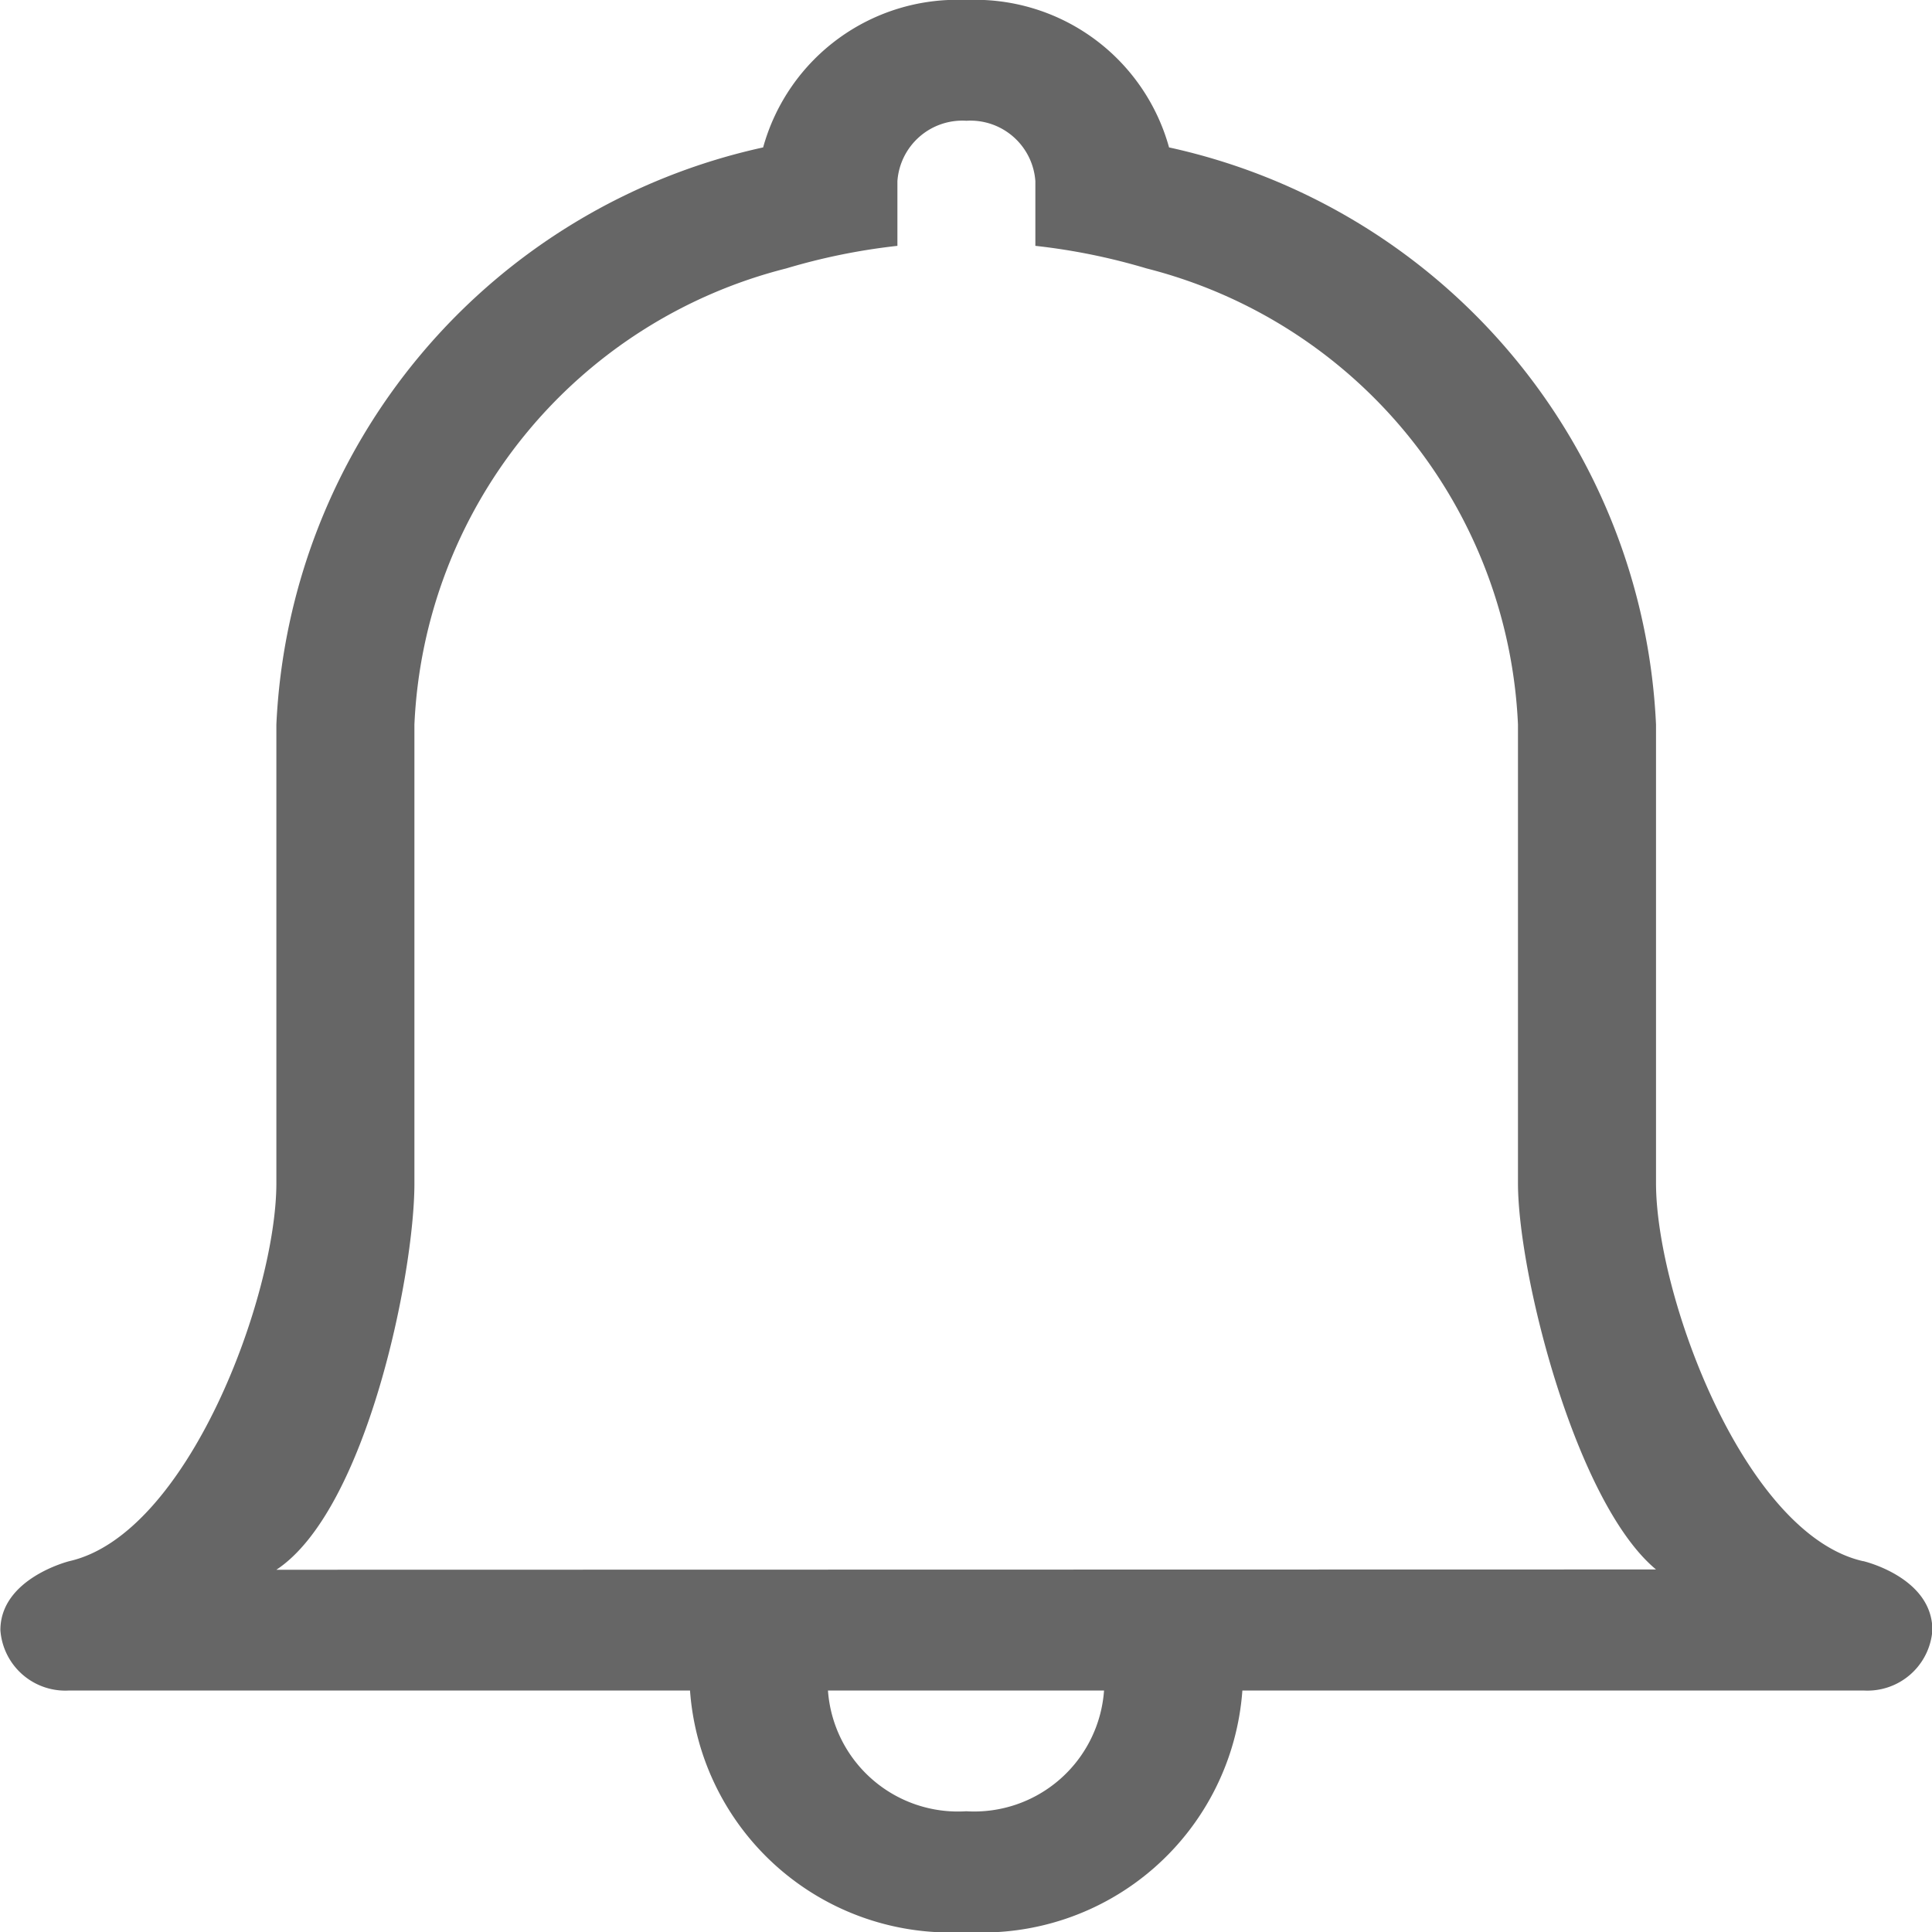 <svg id="ico-notificaciones" xmlns="http://www.w3.org/2000/svg" xmlns:xlink="http://www.w3.org/1999/xlink" width="20" height="20" viewBox="0 0 20 20">
  <defs>
    <clipPath id="clip-path">
      <path id="Trazado_658" data-name="Trazado 658" d="M0-32H20v20H0Z" transform="translate(0 32)" fill="#666"/>
    </clipPath>
  </defs>
  <rect id="Rectángulo_273" data-name="Rectángulo 273" width="20" height="20" fill="none"/>
  <g id="Grupo_1696" data-name="Grupo 1696" transform="translate(0 32)">
    <g id="Grupo_920" data-name="Grupo 920" transform="translate(0 -32)" clip-path="url(#clip-path)">
      <g id="Grupo_919" data-name="Grupo 919" transform="translate(0)">
        <path id="Trazado_657" data-name="Trazado 657" d="M-1.6-9.75c.927-.612,1.429-3.054,1.429-4V-18.5a5.106,5.106,0,0,1,3.848-4.721,6.512,6.512,0,0,1,1.152-.234v-.67a.674.674,0,0,1,.714-.625.674.674,0,0,1,.714.625v.67a6.511,6.511,0,0,1,1.152.234A5.106,5.106,0,0,1,11.253-18.5v4.747c0,.949.6,3.312,1.429,4Zm7.143,2.5A1.349,1.349,0,0,1,4.11-8.5H6.968A1.348,1.348,0,0,1,5.539-7.25m9.286-2.589c-1.23-.279-2.143-2.751-2.143-3.914V-18.5a6.418,6.418,0,0,0-5.041-5.974A2.084,2.084,0,0,0,5.539-26a2.084,2.084,0,0,0-2.1,1.526A6.418,6.418,0,0,0-1.6-18.5v4.747c0,1.163-.913,3.635-2.143,3.914,0,0-.714.177-.714.714a.674.674,0,0,0,.714.625H2.682A2.7,2.7,0,0,0,5.539-6,2.7,2.7,0,0,0,8.4-8.5h6.429a.674.674,0,0,0,.714-.625c0-.547-.714-.714-.714-.714" transform="translate(4.461 26)" fill="#666"/>
      </g>
    </g>
  </g>
</svg>
